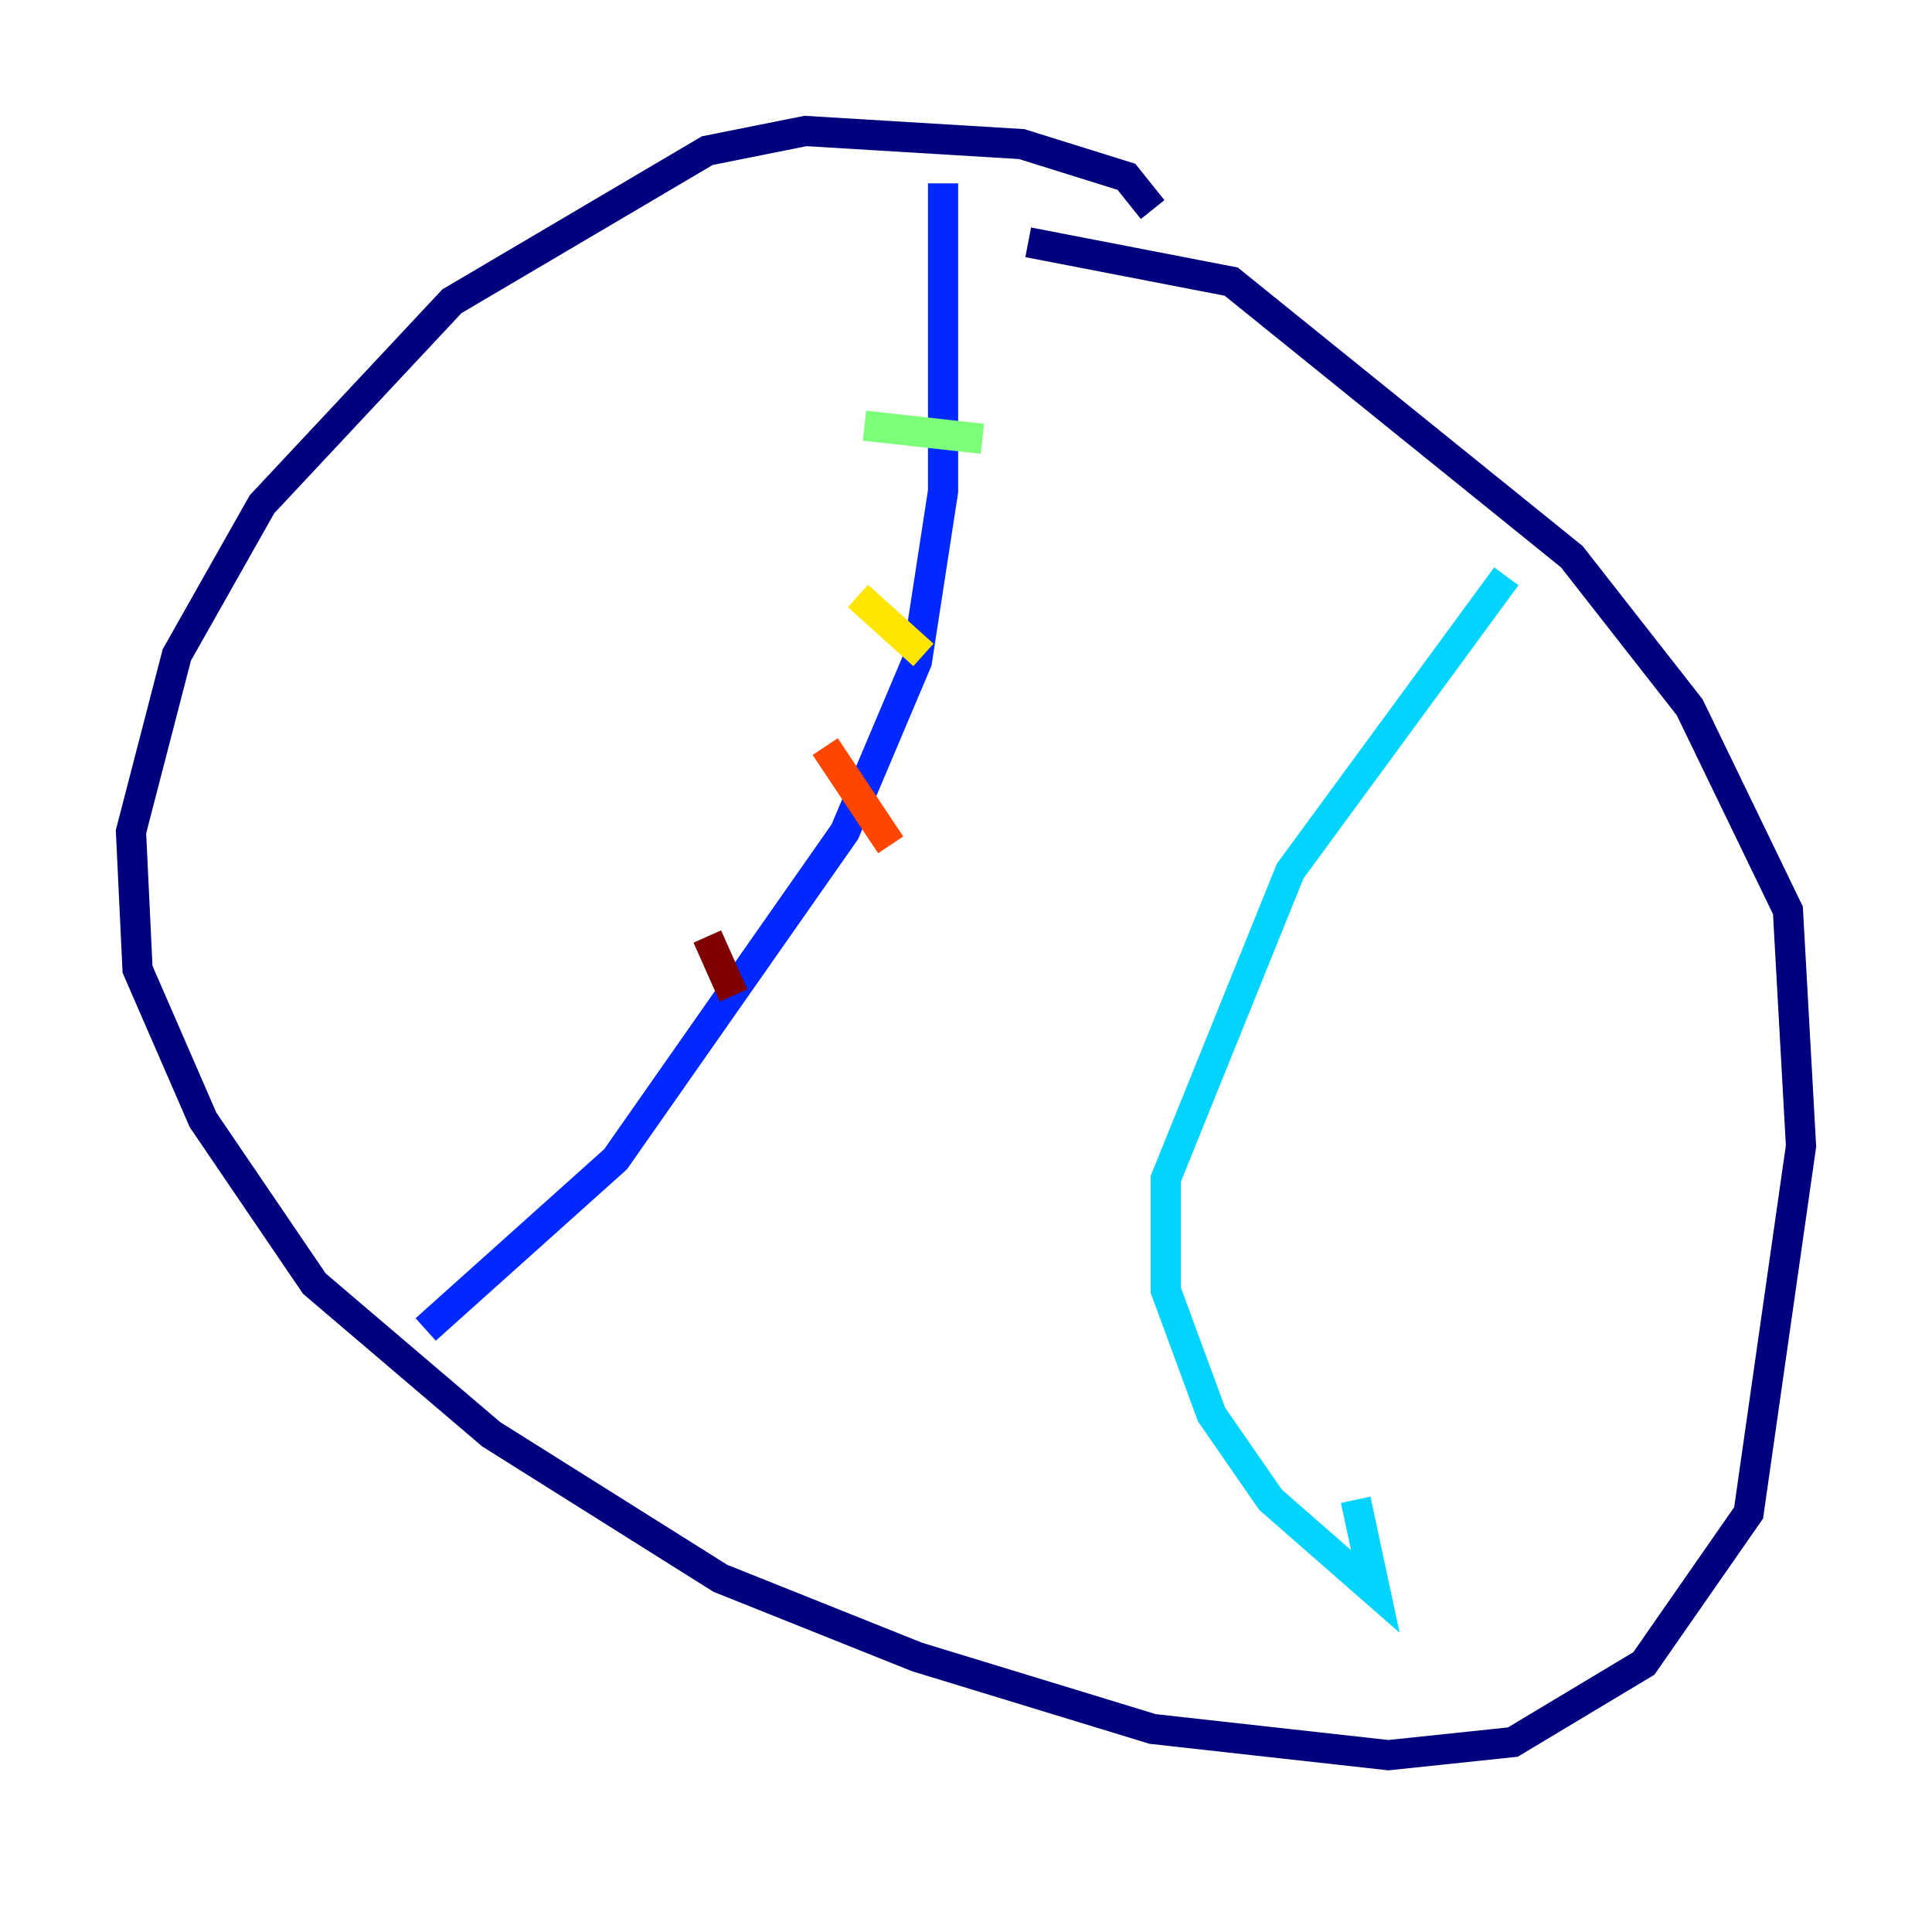 <?xml version="1.0" encoding="utf-8" ?>
<svg baseProfile="tiny" height="128" version="1.2" viewBox="0,0,128,128" width="128" xmlns="http://www.w3.org/2000/svg" xmlns:ev="http://www.w3.org/2001/xml-events" xmlns:xlink="http://www.w3.org/1999/xlink"><defs /><polyline fill="none" points="76.366,13.885 74.63,11.715 67.688,9.546 53.37,8.678 46.861,9.98 29.939,19.959 17.356,33.41 11.715,43.39 8.678,55.105 9.112,64.217 13.451,74.197 20.827,85.044 32.542,95.024 47.729,104.57 60.746,109.776 76.366,114.549 91.986,116.285 100.231,115.417 108.909,110.21 115.851,100.231 119.322,75.932 118.454,60.312 111.946,46.861 104.136,36.881 81.573,18.658 68.122,16.054" stroke="#00007f" stroke-width="2" /><polyline fill="none" points="62.481,12.149 62.481,32.542 60.746,43.824 55.973,55.105 40.786,76.8 28.203,88.081" stroke="#0028ff" stroke-width="2" /><polyline fill="none" points="99.797,38.183 85.478,57.709 77.234,78.102 77.234,85.478 80.271,93.722 84.176,99.363 91.119,105.437 89.817,99.363" stroke="#00d4ff" stroke-width="2" /><polyline fill="none" points="57.275,28.203 65.085,29.071" stroke="#7cff79" stroke-width="2" /><polyline fill="none" points="56.841,39.485 61.18,43.39" stroke="#ffe500" stroke-width="2" /><polyline fill="none" points="54.671,49.464 59.01,55.973" stroke="#ff4600" stroke-width="2" /><polyline fill="none" points="46.861,62.047 48.597,65.953" stroke="#7f0000" stroke-width="2" /></svg>